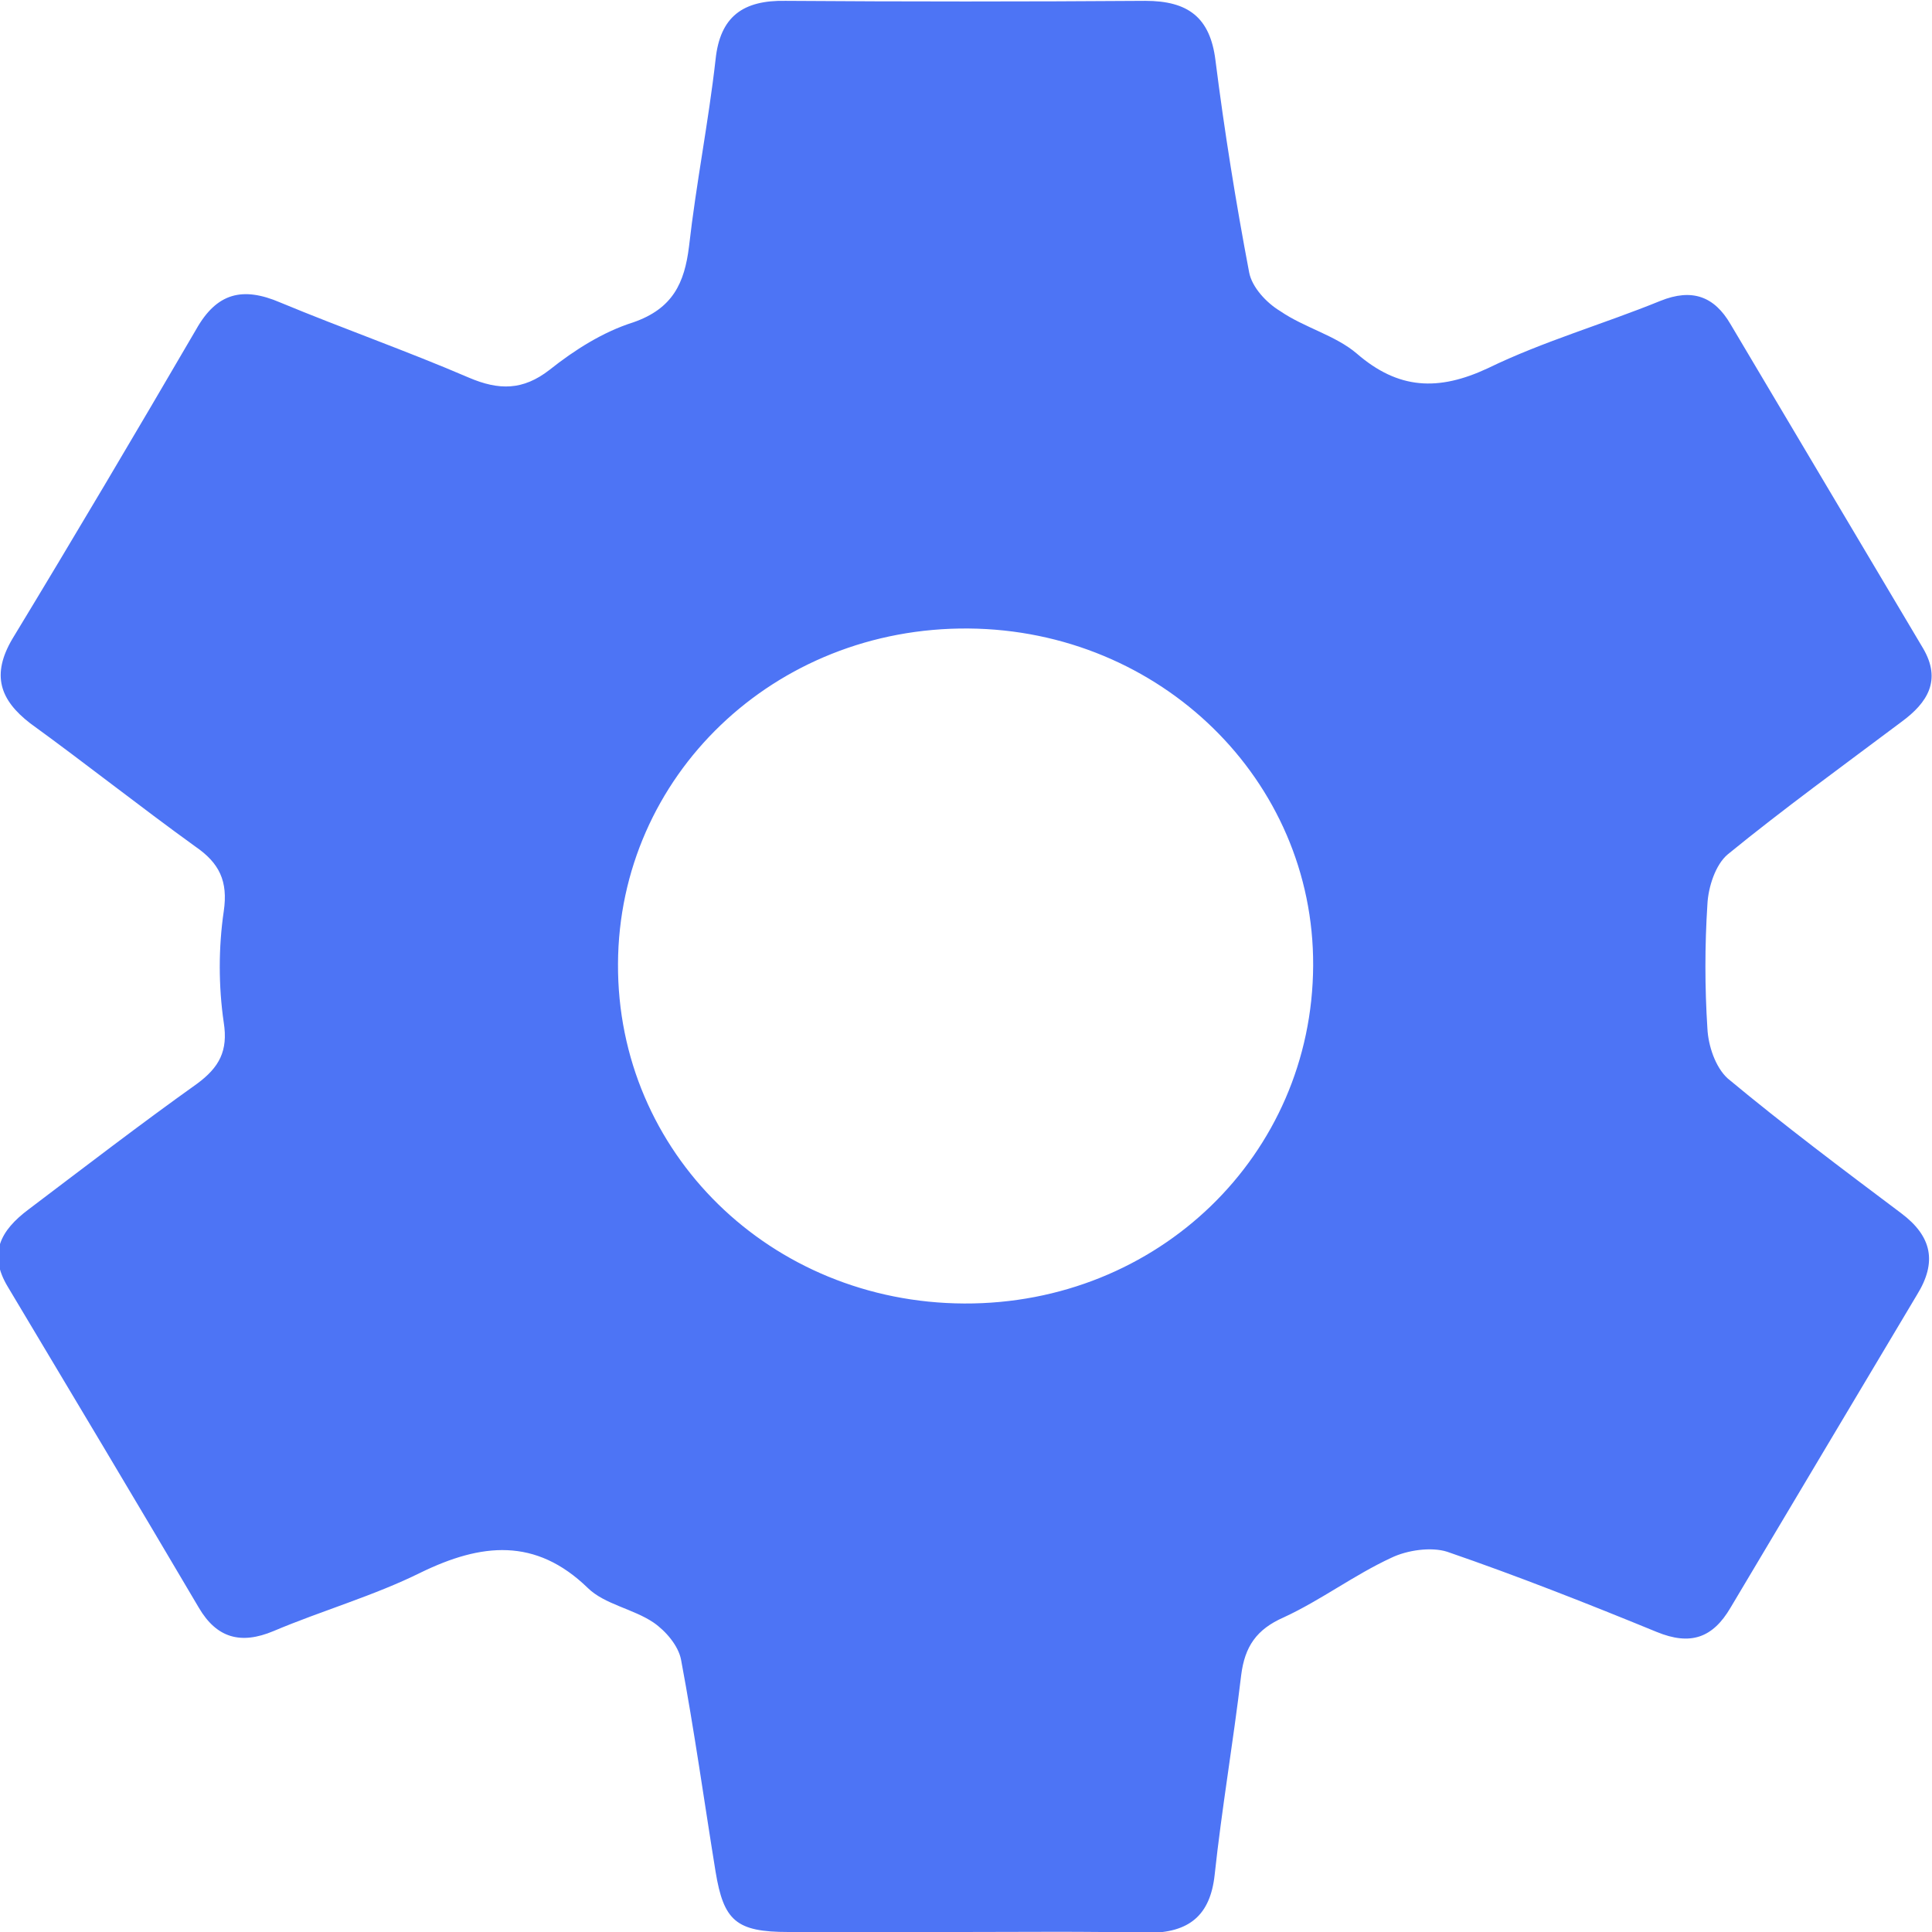 <svg width="16" height="16" viewBox="0 0 16 16" fill="none" xmlns="http://www.w3.org/2000/svg">
<path d="M7.963 16C7.485 16 7.007 16 6.529 16C6.096 16 5.993 15.907 5.926 15.5C5.831 14.915 5.75 14.329 5.64 13.744C5.618 13.63 5.515 13.508 5.412 13.437C5.243 13.323 5.007 13.287 4.868 13.151C4.434 12.73 3.985 12.78 3.485 13.023C3.096 13.216 2.669 13.337 2.265 13.508C1.993 13.622 1.794 13.565 1.647 13.315C1.125 12.43 0.596 11.545 0.066 10.659C-0.103 10.381 0.007 10.188 0.235 10.017C0.698 9.667 1.162 9.31 1.632 8.975C1.816 8.839 1.89 8.703 1.853 8.468C1.809 8.168 1.809 7.846 1.853 7.547C1.89 7.297 1.816 7.147 1.618 7.011C1.154 6.676 0.713 6.326 0.25 5.99C-7.17342e-05 5.797 -0.074 5.59 0.103 5.29C0.618 4.441 1.125 3.584 1.625 2.727C1.794 2.427 2.007 2.37 2.323 2.506C2.838 2.72 3.368 2.906 3.882 3.127C4.132 3.234 4.331 3.234 4.551 3.063C4.757 2.899 4.993 2.749 5.243 2.67C5.573 2.556 5.669 2.342 5.706 2.042C5.765 1.521 5.868 1.007 5.926 0.493C5.963 0.136 6.154 -3.72034e-05 6.507 0.007C7.5 0.014 8.493 0.014 9.485 0.007C9.838 0.007 10.022 0.143 10.066 0.5C10.14 1.085 10.235 1.678 10.345 2.256C10.368 2.377 10.485 2.506 10.603 2.577C10.801 2.713 11.059 2.777 11.235 2.927C11.581 3.227 11.912 3.241 12.323 3.049C12.779 2.827 13.279 2.684 13.75 2.492C14.015 2.385 14.198 2.456 14.331 2.684C14.86 3.577 15.397 4.477 15.926 5.369C16.081 5.633 15.963 5.819 15.75 5.976C15.265 6.34 14.772 6.697 14.309 7.075C14.206 7.161 14.147 7.347 14.14 7.489C14.118 7.832 14.118 8.175 14.14 8.518C14.147 8.66 14.206 8.839 14.309 8.932C14.772 9.317 15.257 9.681 15.743 10.046C16 10.238 16.044 10.452 15.875 10.724C15.36 11.588 14.845 12.451 14.331 13.315C14.184 13.565 14 13.63 13.72 13.515C13.147 13.28 12.566 13.051 11.985 12.851C11.853 12.809 11.654 12.837 11.522 12.901C11.213 13.044 10.941 13.251 10.632 13.394C10.404 13.494 10.309 13.637 10.279 13.872C10.213 14.429 10.118 14.979 10.059 15.529C10.022 15.864 9.846 16.007 9.507 16.007C8.993 15.993 8.478 16 7.963 16ZM7.985 10.795C9.588 10.802 10.868 9.567 10.875 7.996C10.882 6.461 9.61 5.219 8.022 5.205C6.412 5.191 5.125 6.426 5.118 7.982C5.11 9.546 6.382 10.788 7.985 10.795Z" fill="#4D74F5"/>
</svg>
